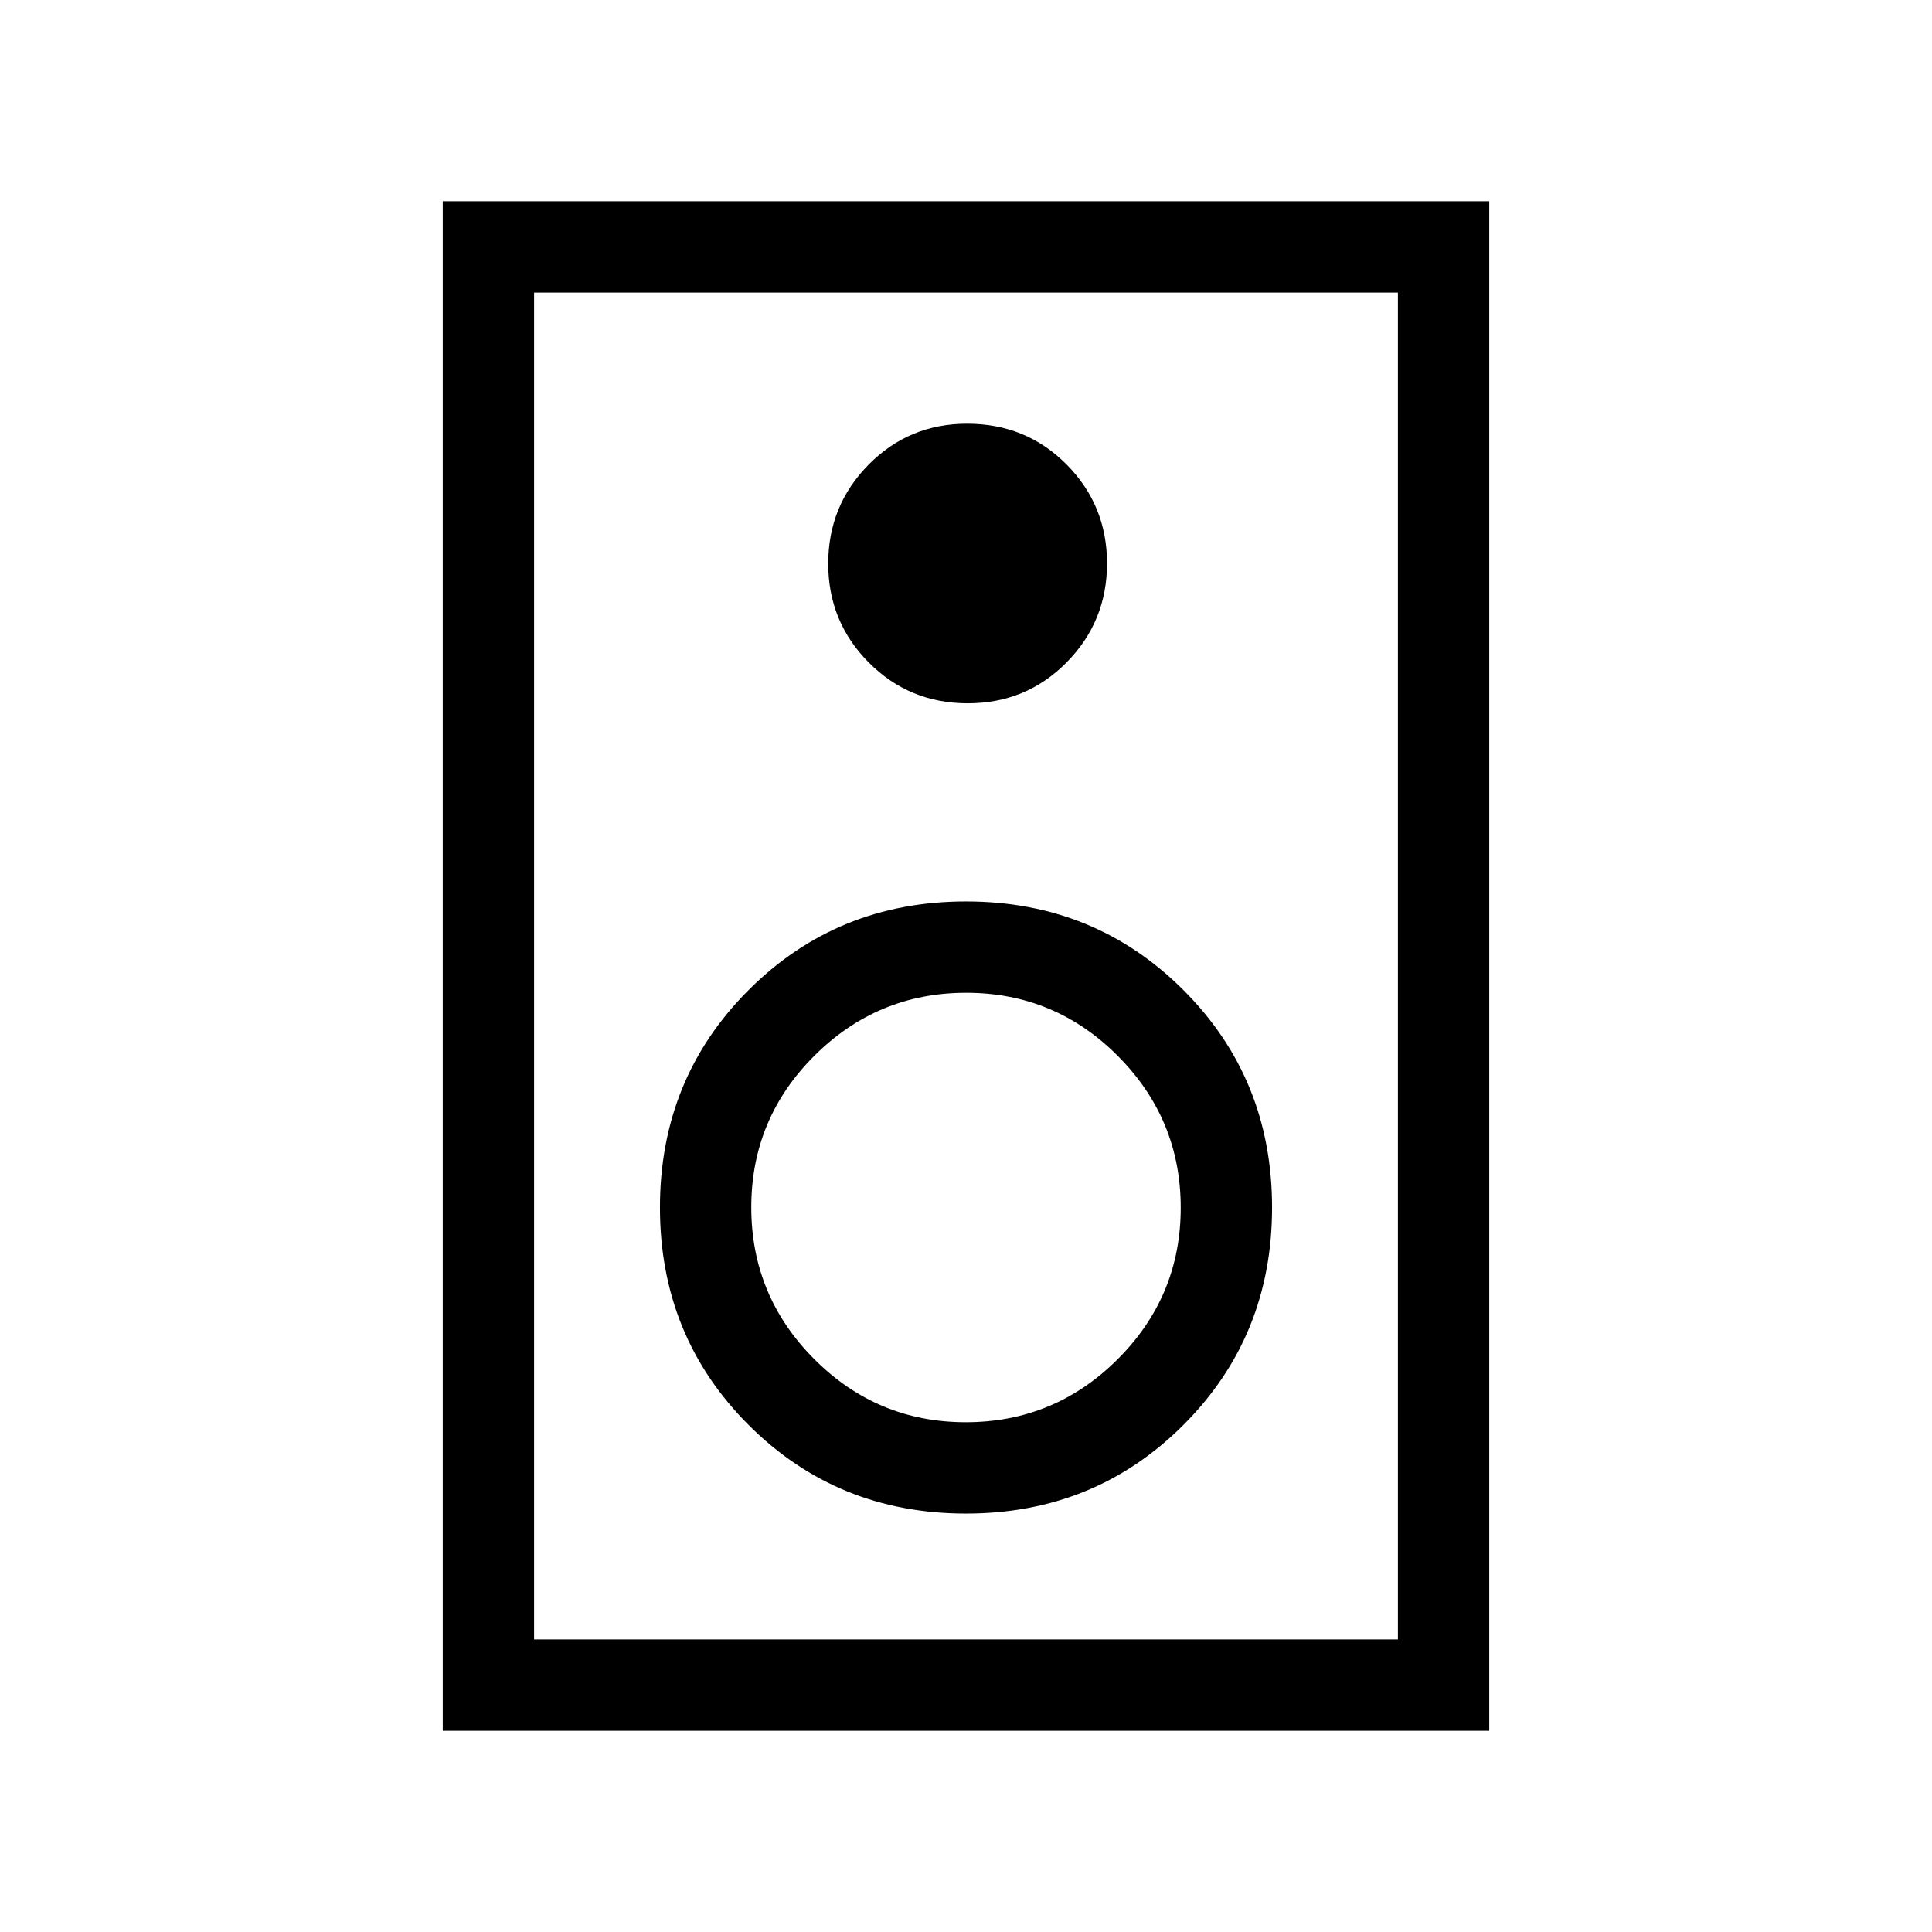 <svg xmlns="http://www.w3.org/2000/svg" width="48" height="48" viewBox="0 96 960 960"><path d="M220.001 955.999V196.001h519.998v759.998H220.001Zm45.384-45.384h429.23v-669.23h-429.23v669.23Zm215.491-465.154q29.047 0 49.124-20.337 20.076-20.337 20.076-49.192t-20.099-49.124q-20.099-20.269-49.43-20.269-28.854 0-48.931 20.337-20.077 20.337-20.077 49.192t20.145 49.124q20.145 20.269 49.192 20.269ZM480 848.076q64 0 108.038-44.038T632.076 696q0-64-44.038-108.038T480 543.924q-64 0-108.038 44.038T327.924 696q0 64 44.038 108.038T480 848.076Zm-.101-45.383q-44.053 0-75.322-31.371-31.27-31.371-31.27-75.423 0-44.053 31.371-75.322 31.371-31.27 75.423-31.27 44.053 0 75.322 31.371 31.27 31.371 31.27 75.423 0 44.053-31.371 75.322-31.371 31.27-75.423 31.27ZM265.385 910.615v-669.23 669.23Z"/></svg>